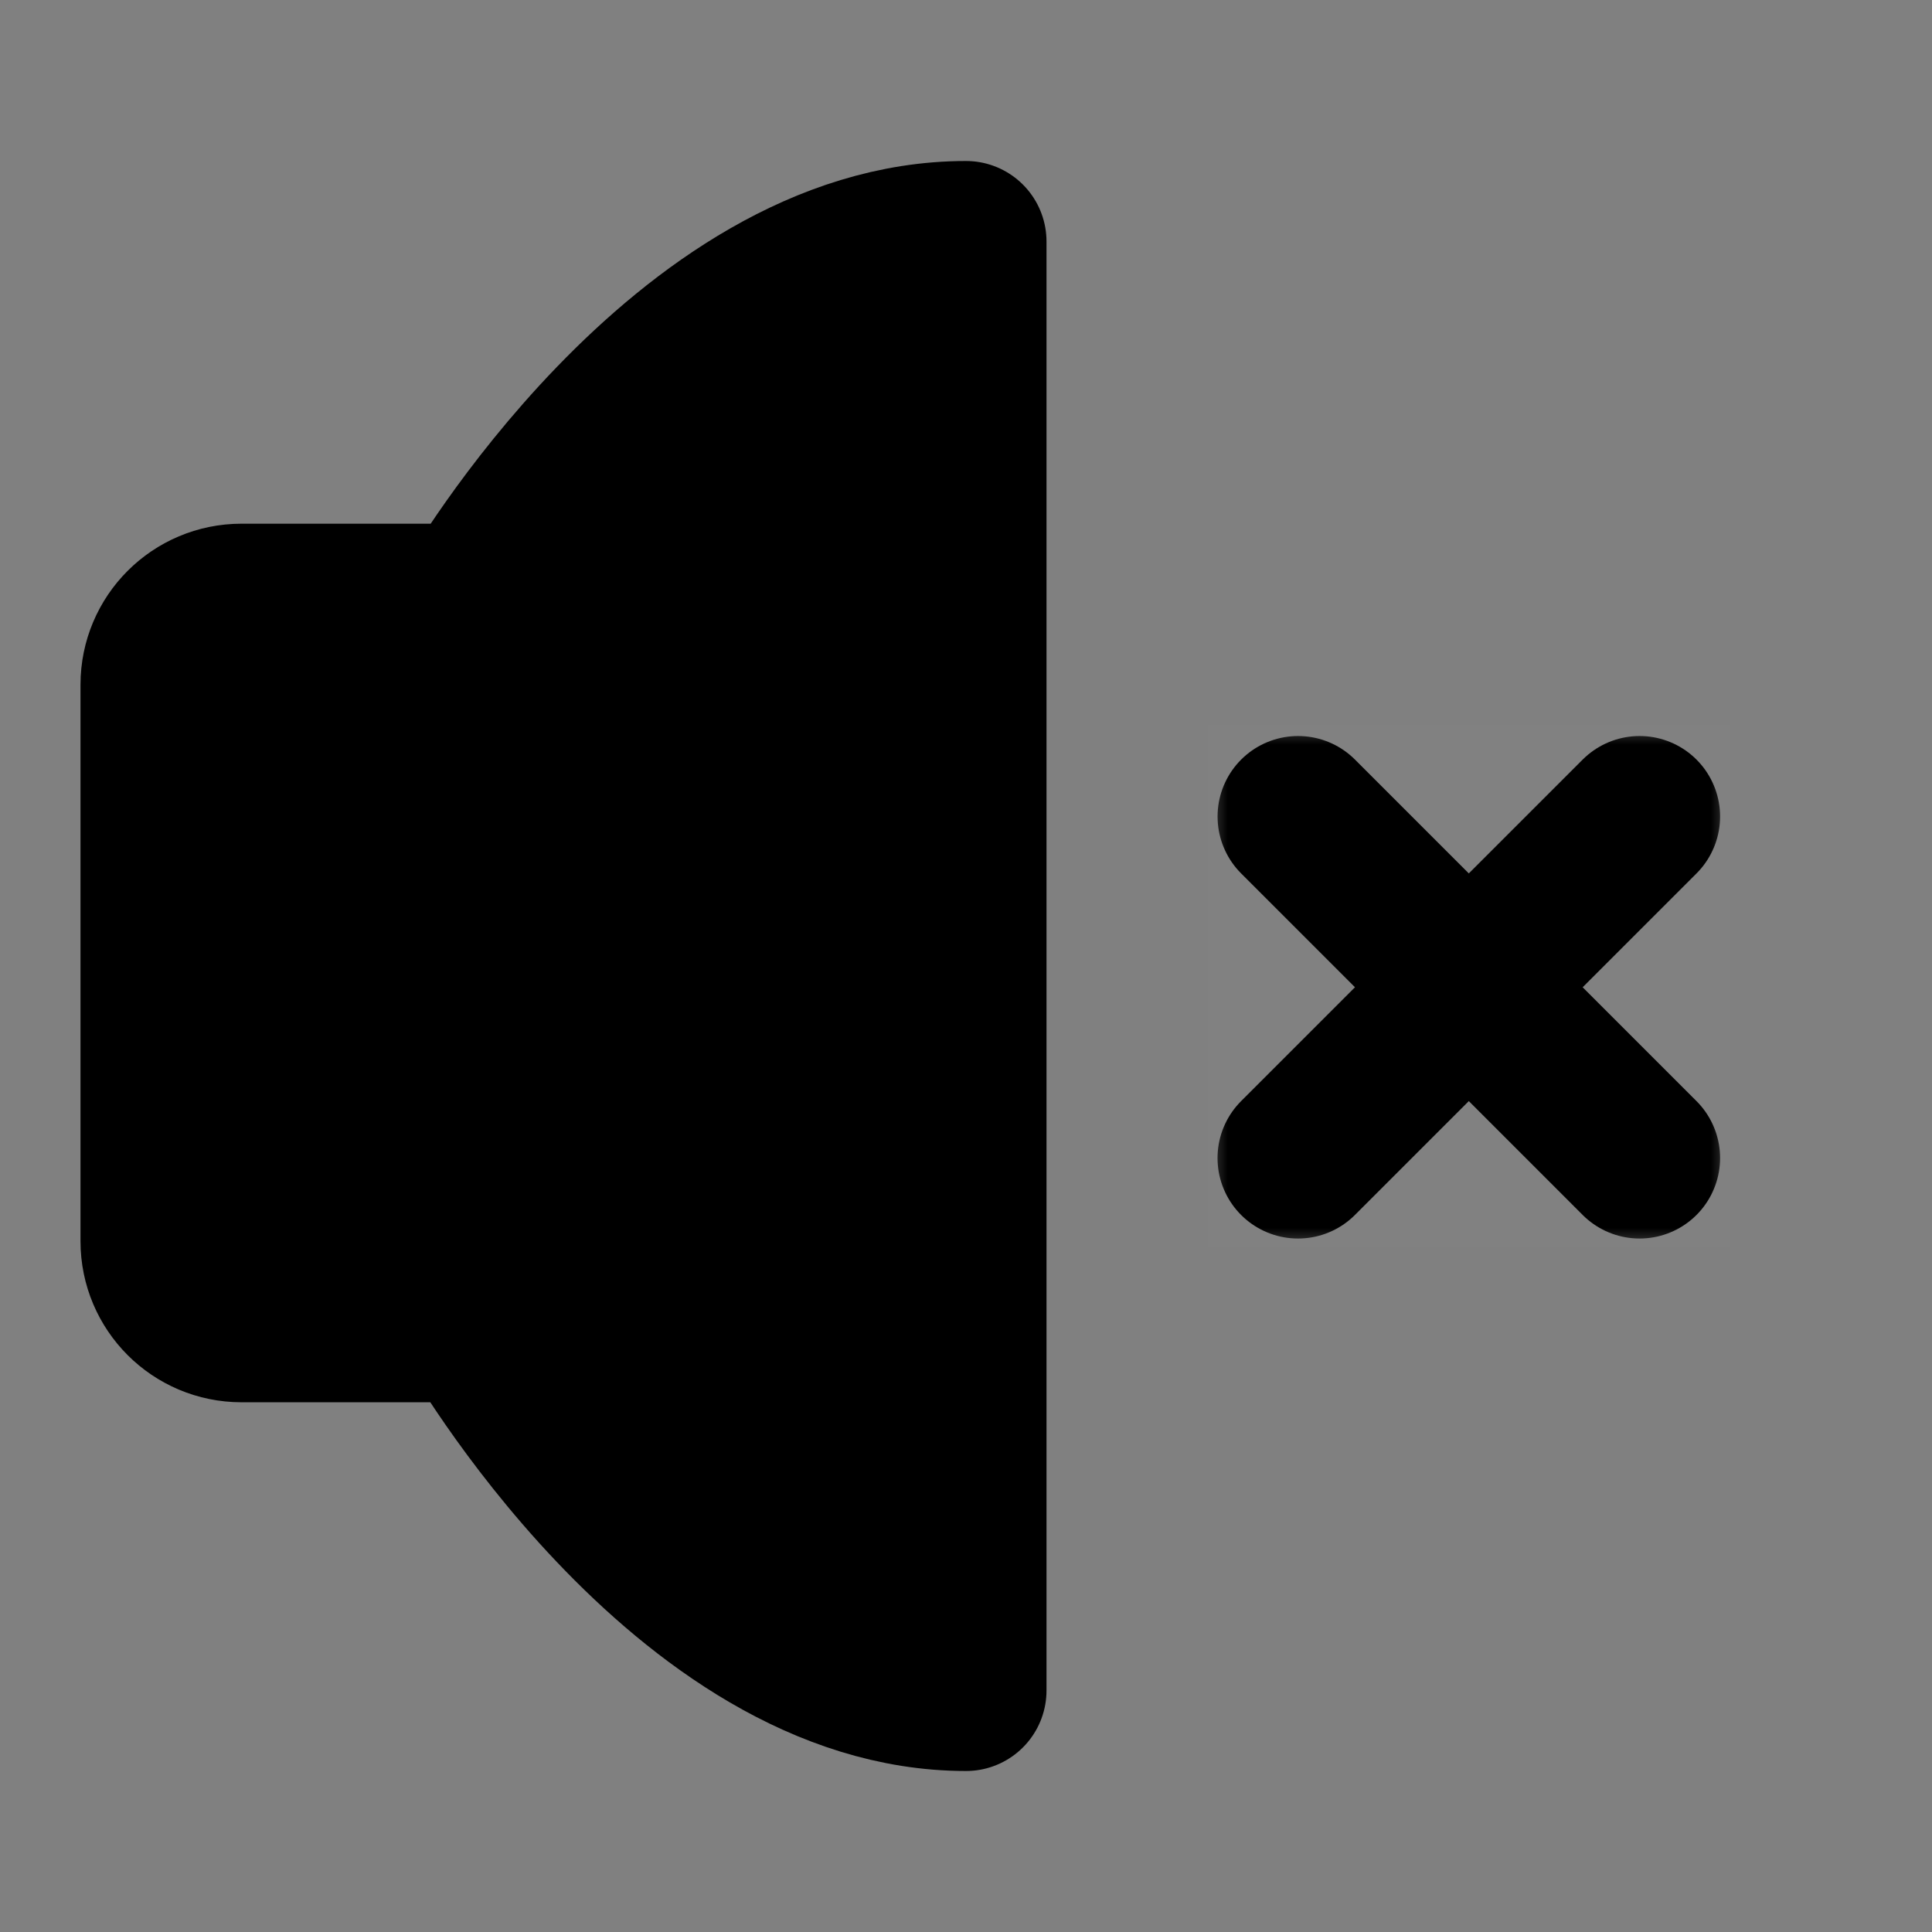 <?xml version="1.0" encoding="UTF-8"?><svg width="24" height="24" viewBox="0 0 48 48" fill="none" xmlns="http://www.w3.org/2000/svg"><rect x="0" y="0" width="48" height="48" fill="#808080" stroke="none"/><rect opacity="0.01" x="30" y="18" width="13" height="13" fill="#FFF"/><mask id="icon-68a873f1e6a0e536" maskUnits="userSpaceOnUse" x="30" y="18" width="13" height="13" style="mask-type: alpha"><rect x="30" y="18" width="13" height="13" fill="#FFF"/></mask><g mask="url(#icon-68a873f1e6a0e536)"><path d="M40.735 20.286L32.249 28.771" stroke="currentColor" stroke-width="4" stroke-linecap="round" stroke-linejoin="round"/><path d="M32.25 20.286L40.735 28.771" stroke="currentColor" stroke-width="4" stroke-linecap="round" stroke-linejoin="round"/></g><path d="M24 6V42C17 42 11.799 32.839 11.799 32.839H6C4.895 32.839 4 31.944 4 30.839V17.011C4 15.906 4.895 15.011 6 15.011H11.799C11.799 15.011 17 6 24 6Z" fill="currentColor" stroke="currentColor" stroke-width="4" stroke-linejoin="round"/></svg>